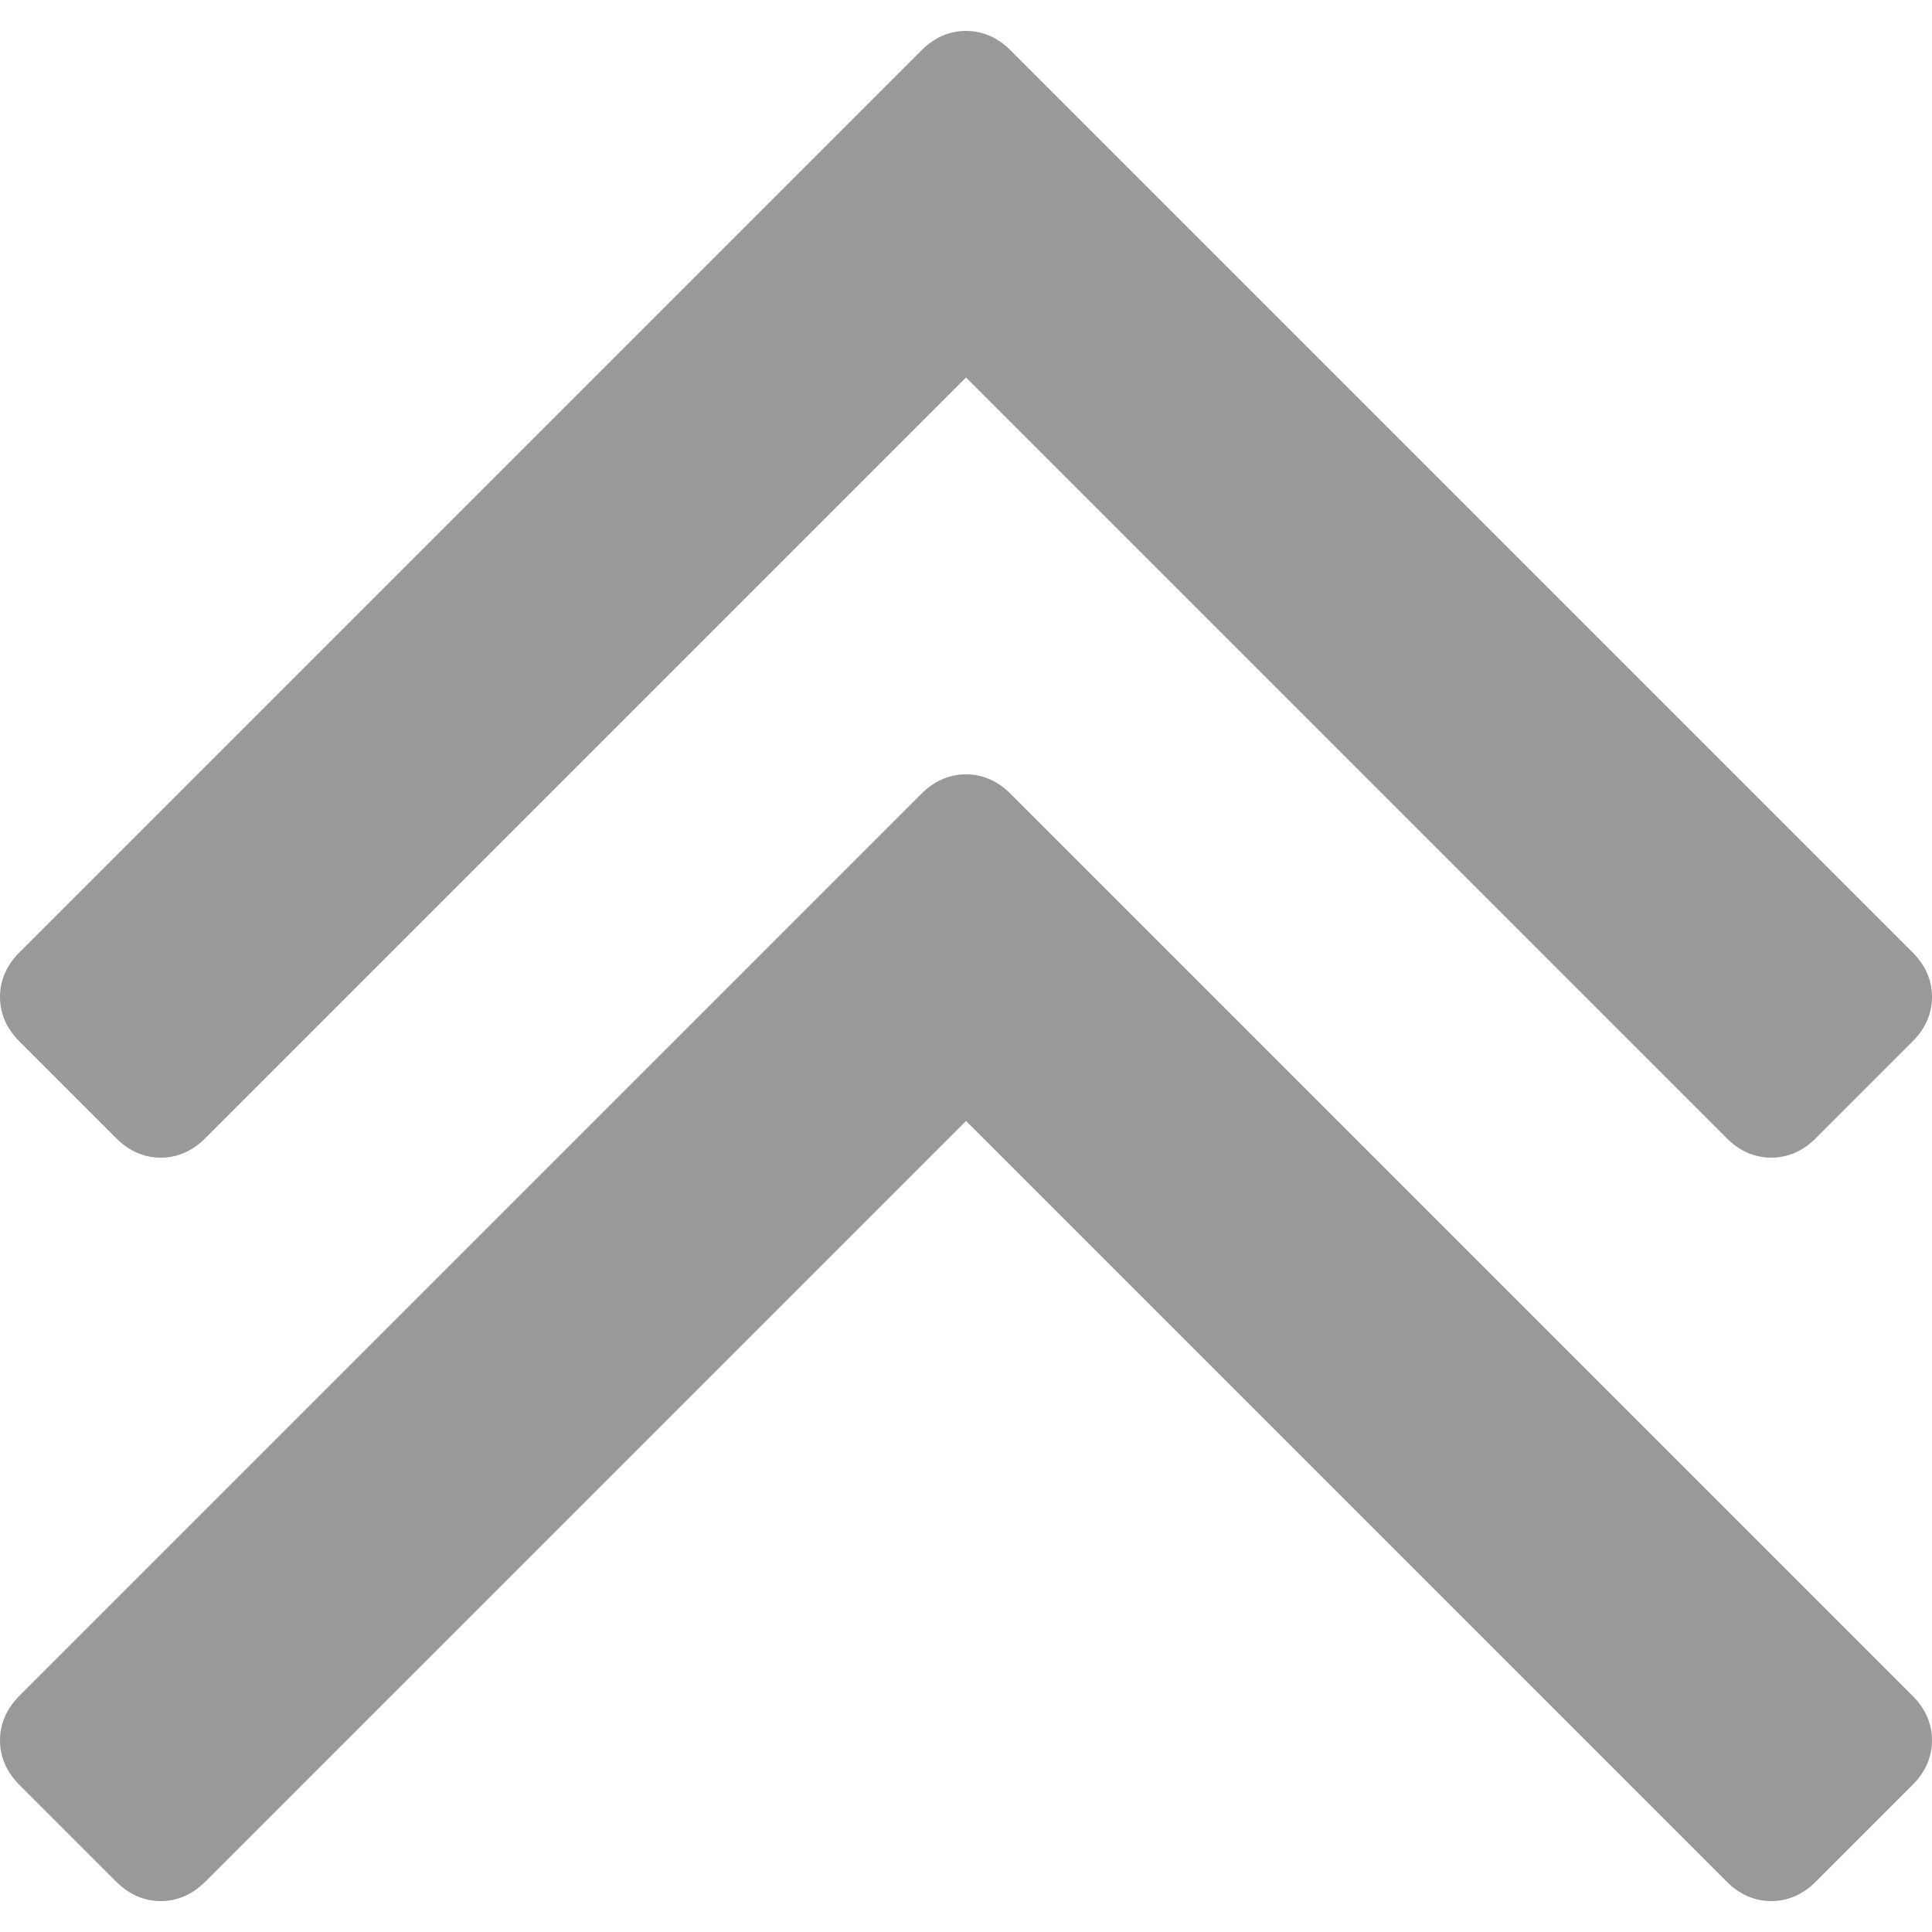 <?xml version="1.0" encoding="utf-8"?>
<!-- Generator: Adobe Illustrator 18.0.0, SVG Export Plug-In . SVG Version: 6.00 Build 0)  -->
<!DOCTYPE svg PUBLIC "-//W3C//DTD SVG 1.1//EN" "http://www.w3.org/Graphics/SVG/1.1/DTD/svg11.dtd">
<svg version="1.1" id="图层_1" xmlns="http://www.w3.org/2000/svg" xmlns:xlink="http://www.w3.org/1999/xlink" x="0px" y="0px"
	 viewBox="0 0 500 500" enable-background="new 0 0 500 500" xml:space="preserve">
<path fill="#999999" d="M500,450.4c0,4.3-1.7,8.2-5,11.5L469.9,487c-3.3,3.3-7.2,5-11.5,5c-4.3,0-8.2-1.7-11.5-5L250,290.1L53.1,487
	c-3.3,3.3-7.2,5-11.5,5s-8.2-1.7-11.5-5L5,461.9c-3.3-3.3-5-7.2-5-11.5c0-4.3,1.7-8.2,5-11.5l233.5-233.5c3.3-3.3,7.2-5,11.5-5
	s8.2,1.7,11.5,5L495,438.9C498.3,442.2,500,446.1,500,450.4z M500,258c0,4.3-1.7,8.2-5,11.5l-25.1,25.1c-3.3,3.3-7.2,5-11.5,5
	c-4.3,0-8.2-1.7-11.5-5L250,97.7L53.1,294.6c-3.3,3.3-7.2,5-11.5,5s-8.2-1.7-11.5-5L5,269.5c-3.3-3.3-5-7.2-5-11.5
	c0-4.3,1.7-8.2,5-11.5L238.5,13c3.3-3.3,7.2-5,11.5-5s8.2,1.7,11.5,5L495,246.5C498.3,249.8,500,253.7,500,258z"/>
</svg>
